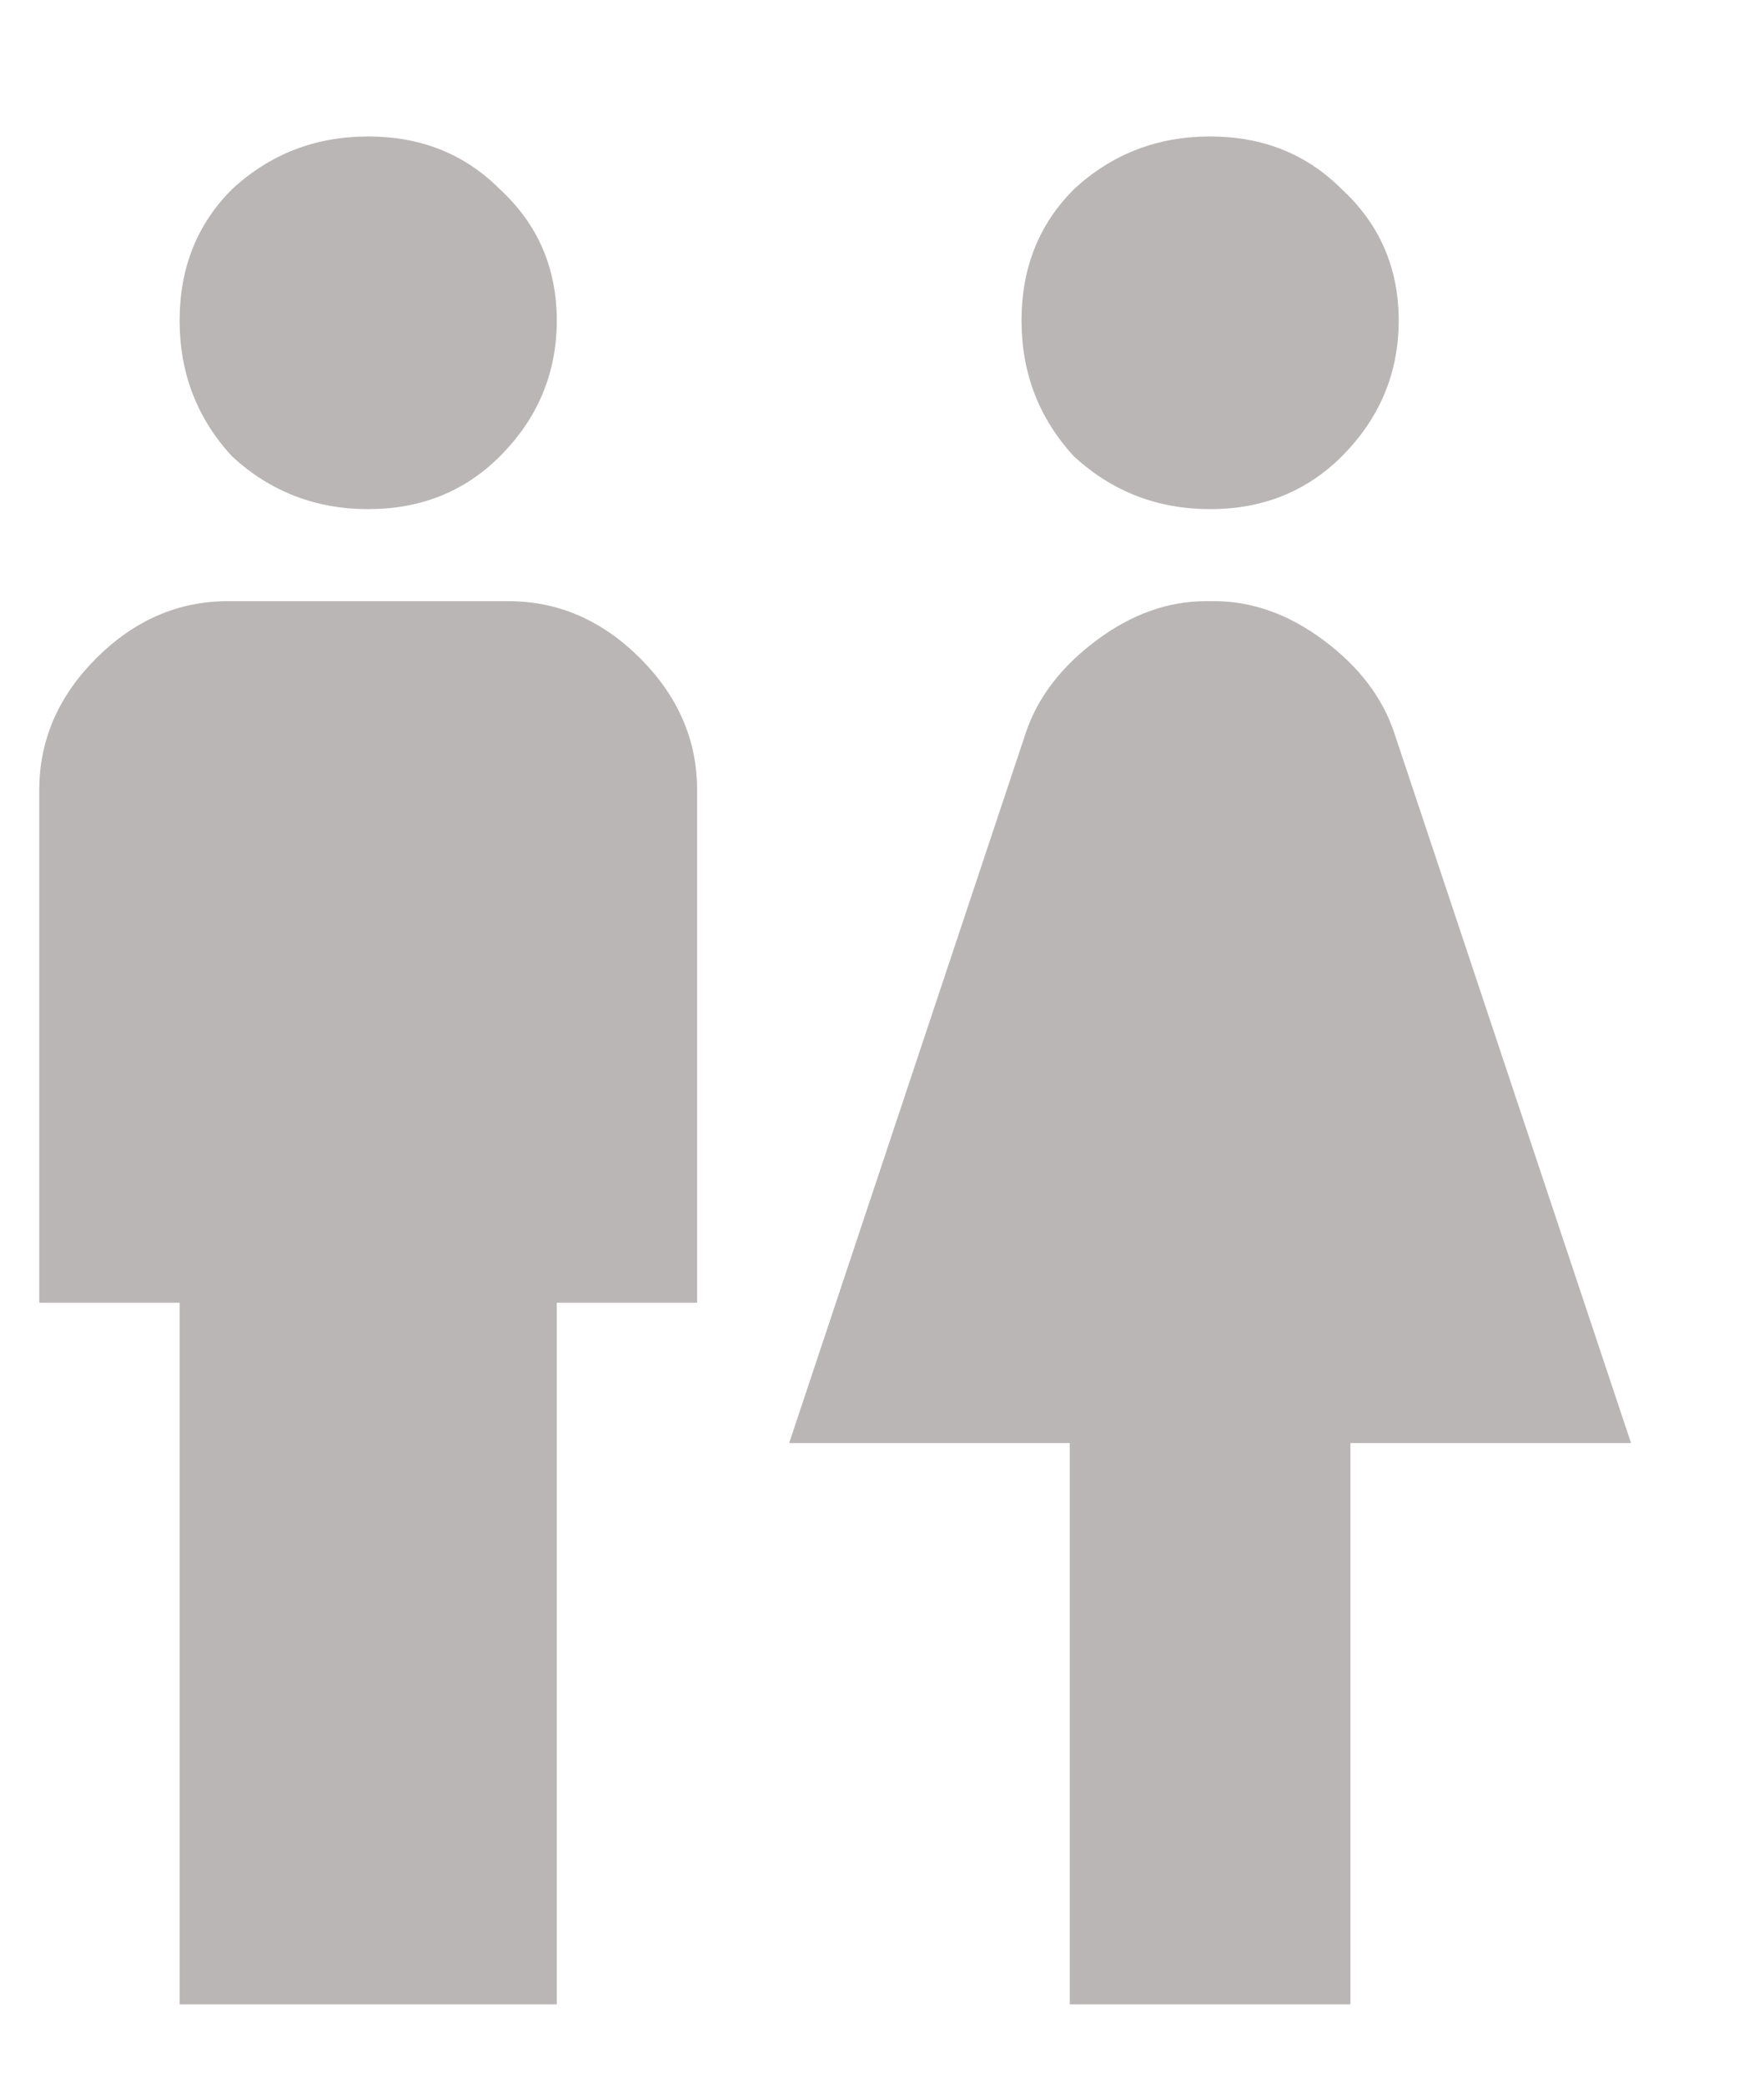 <svg width="11" height="13" viewBox="0 0 11 13" fill="none" xmlns="http://www.w3.org/2000/svg">
<path d="M8.366 2.847C8.147 3.065 7.874 3.175 7.546 3.175C7.218 3.175 6.935 3.065 6.698 2.847C6.479 2.61 6.37 2.327 6.37 1.999C6.37 1.671 6.479 1.397 6.698 1.179C6.935 0.96 7.218 0.851 7.546 0.851C7.874 0.851 8.147 0.96 8.366 1.179C8.603 1.397 8.722 1.671 8.722 1.999C8.722 2.327 8.603 2.61 8.366 2.847ZM3.116 2.847C2.897 3.065 2.624 3.175 2.296 3.175C1.968 3.175 1.685 3.065 1.448 2.847C1.229 2.61 1.12 2.327 1.12 1.999C1.12 1.671 1.229 1.397 1.448 1.179C1.685 0.96 1.968 0.851 2.296 0.851C2.624 0.851 2.897 0.96 3.116 1.179C3.353 1.397 3.472 1.671 3.472 1.999C3.472 2.327 3.353 2.61 3.116 2.847ZM8.421 12.499H6.671V8.999H4.921L6.397 4.569C6.47 4.351 6.616 4.159 6.835 3.995C7.054 3.831 7.282 3.749 7.519 3.749H7.573C7.81 3.749 8.038 3.831 8.257 3.995C8.476 4.159 8.621 4.351 8.694 4.569L10.171 8.999H8.421V12.499ZM1.12 12.499V8.124H0.245V4.925C0.245 4.615 0.364 4.341 0.601 4.104C0.838 3.868 1.111 3.749 1.421 3.749H3.171C3.481 3.749 3.754 3.868 3.991 4.104C4.228 4.341 4.347 4.615 4.347 4.925V8.124H3.472V12.499H1.12Z" fill="#BAB6B6"/>
</svg>
